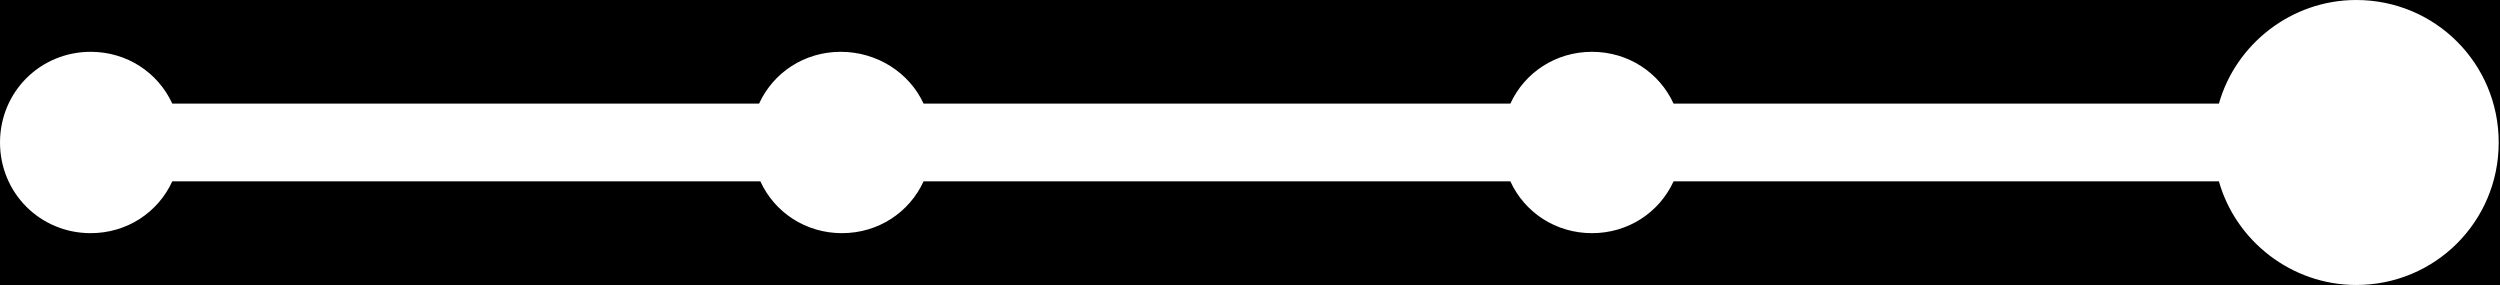 <?xml version="1.0" encoding="utf-8"?>
<!-- Generator: Adobe Illustrator 24.0.1, SVG Export Plug-In . SVG Version: 6.00 Build 0)  -->
<svg version="1.1" id="Слой_1" xmlns="http://www.w3.org/2000/svg" xmlns:xlink="http://www.w3.org/1999/xlink" x="0px" y="0px"
	 viewBox="0 0 193 22" style="enable-background:new 0 0 193 22;" xml:space="preserve">
<style type="text/css">
	.st0{fill-rule:evenodd;clip-rule:evenodd;}
</style>
<path class="st0" d="M182,0H0v11v11h182h11V11V0H182z M71.3,8h45.3c1.1-2.4,3.5-4,6.3-4s5.2,1.6,6.3,4h42.1c1.3-4.6,5.6-8,10.6-8
	c6.1,0,11,4.9,11,11s-4.9,11-11,11c-5,0-9.3-3.4-10.6-8h-42.1c-1.1,2.4-3.5,4-6.3,4s-5.2-1.6-6.3-4H71.3c-1.1,2.4-3.5,4-6.3,4
	s-5.2-1.6-6.3-4H13.3c-1.1,2.4-3.5,4-6.3,4c-3.9,0-7-3.1-7-7s3.1-7,7-7c2.8,0,5.2,1.6,6.3,4h45.3c1.1-2.4,3.5-4,6.3-4
	S70.2,5.6,71.3,8z"/>
</svg>
